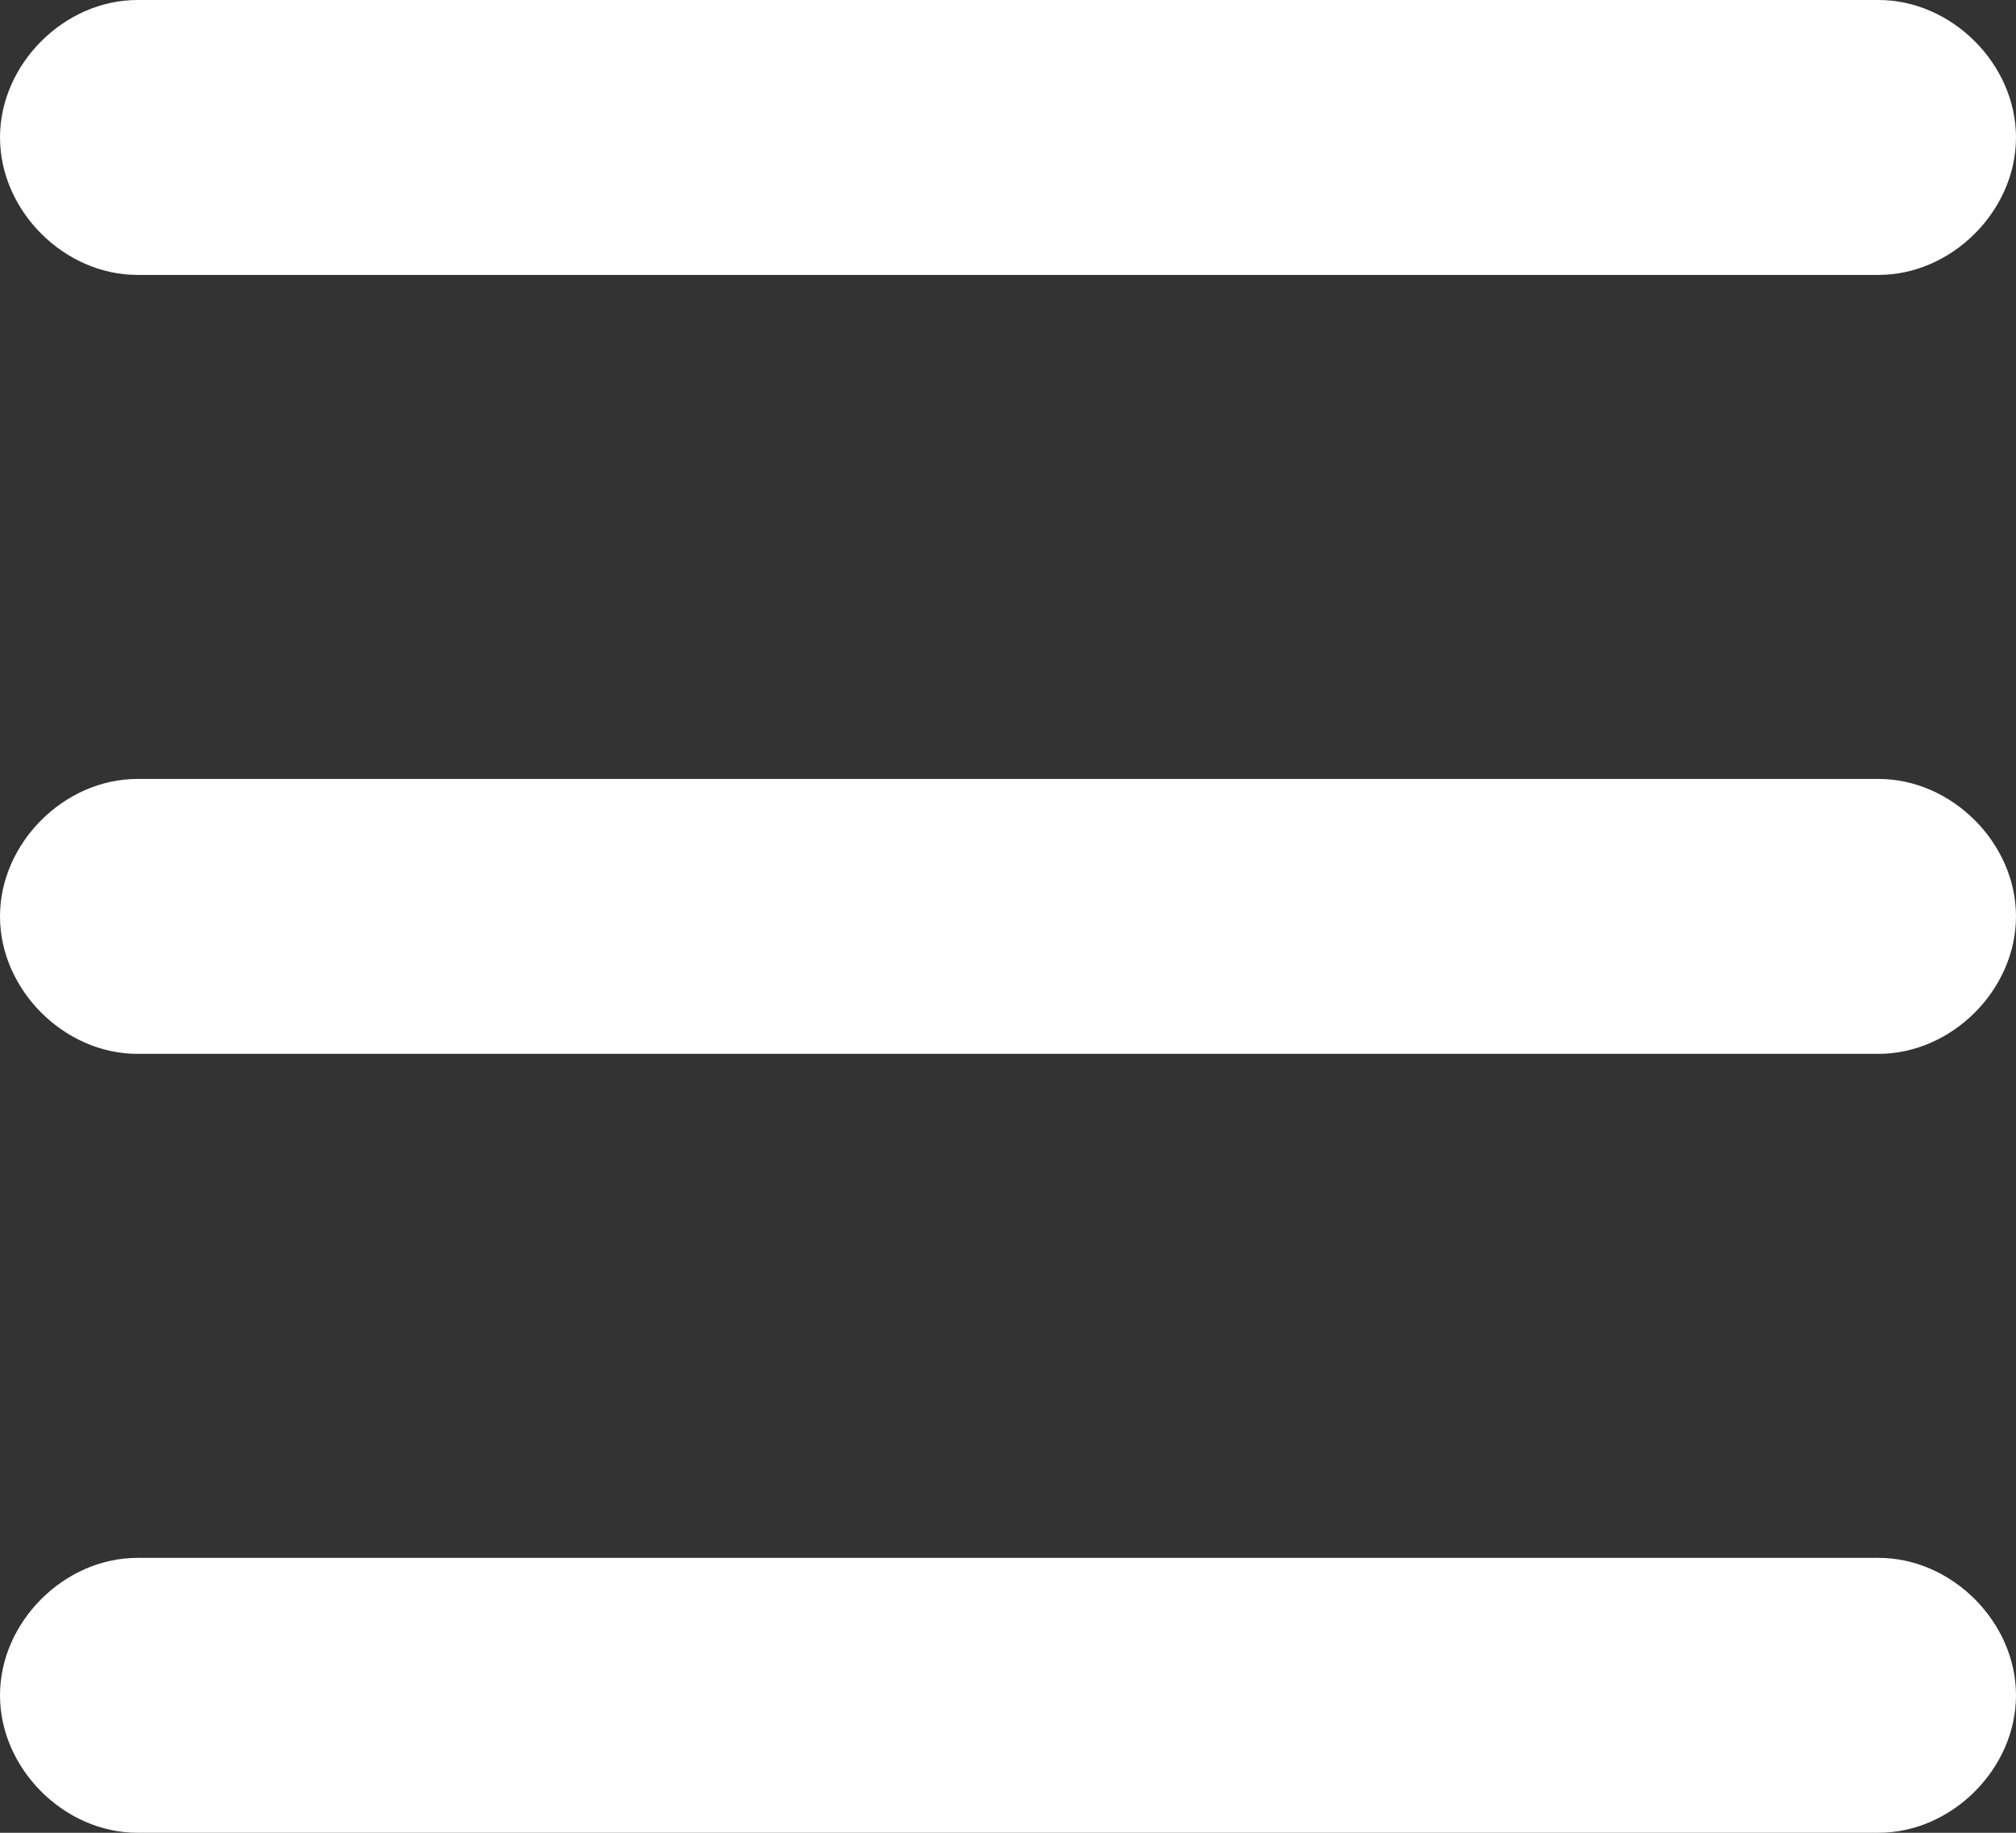 <svg xmlns="http://www.w3.org/2000/svg" xmlns:xlink="http://www.w3.org/1999/xlink"  width="22" height="20" viewBox="0 0 22 20">
  <rect x="0" y="0" width="22" height="20" fill="#333333" stroke="none"/>
  <path fill="#ffffff" d="M20.5 3h-19C.7 3 0 2.3 0 1.5S.7 0 1.5 0h19c.8 0 1.5.7 1.5 1.5S21.3 3 20.5 3zM20.5 11.5h-19C.7 11.5 0 10.8 0 10s.7-1.5 1.5-1.5h19c.8 0 1.5.7 1.5 1.5s-.7 1.5-1.5 1.5zM20.5 20h-19C.7 20 0 19.3 0 18.5S.7 17 1.5 17h19c.8 0 1.5.7 1.5 1.5s-.7 1.5-1.5 1.5z"/>
</svg>